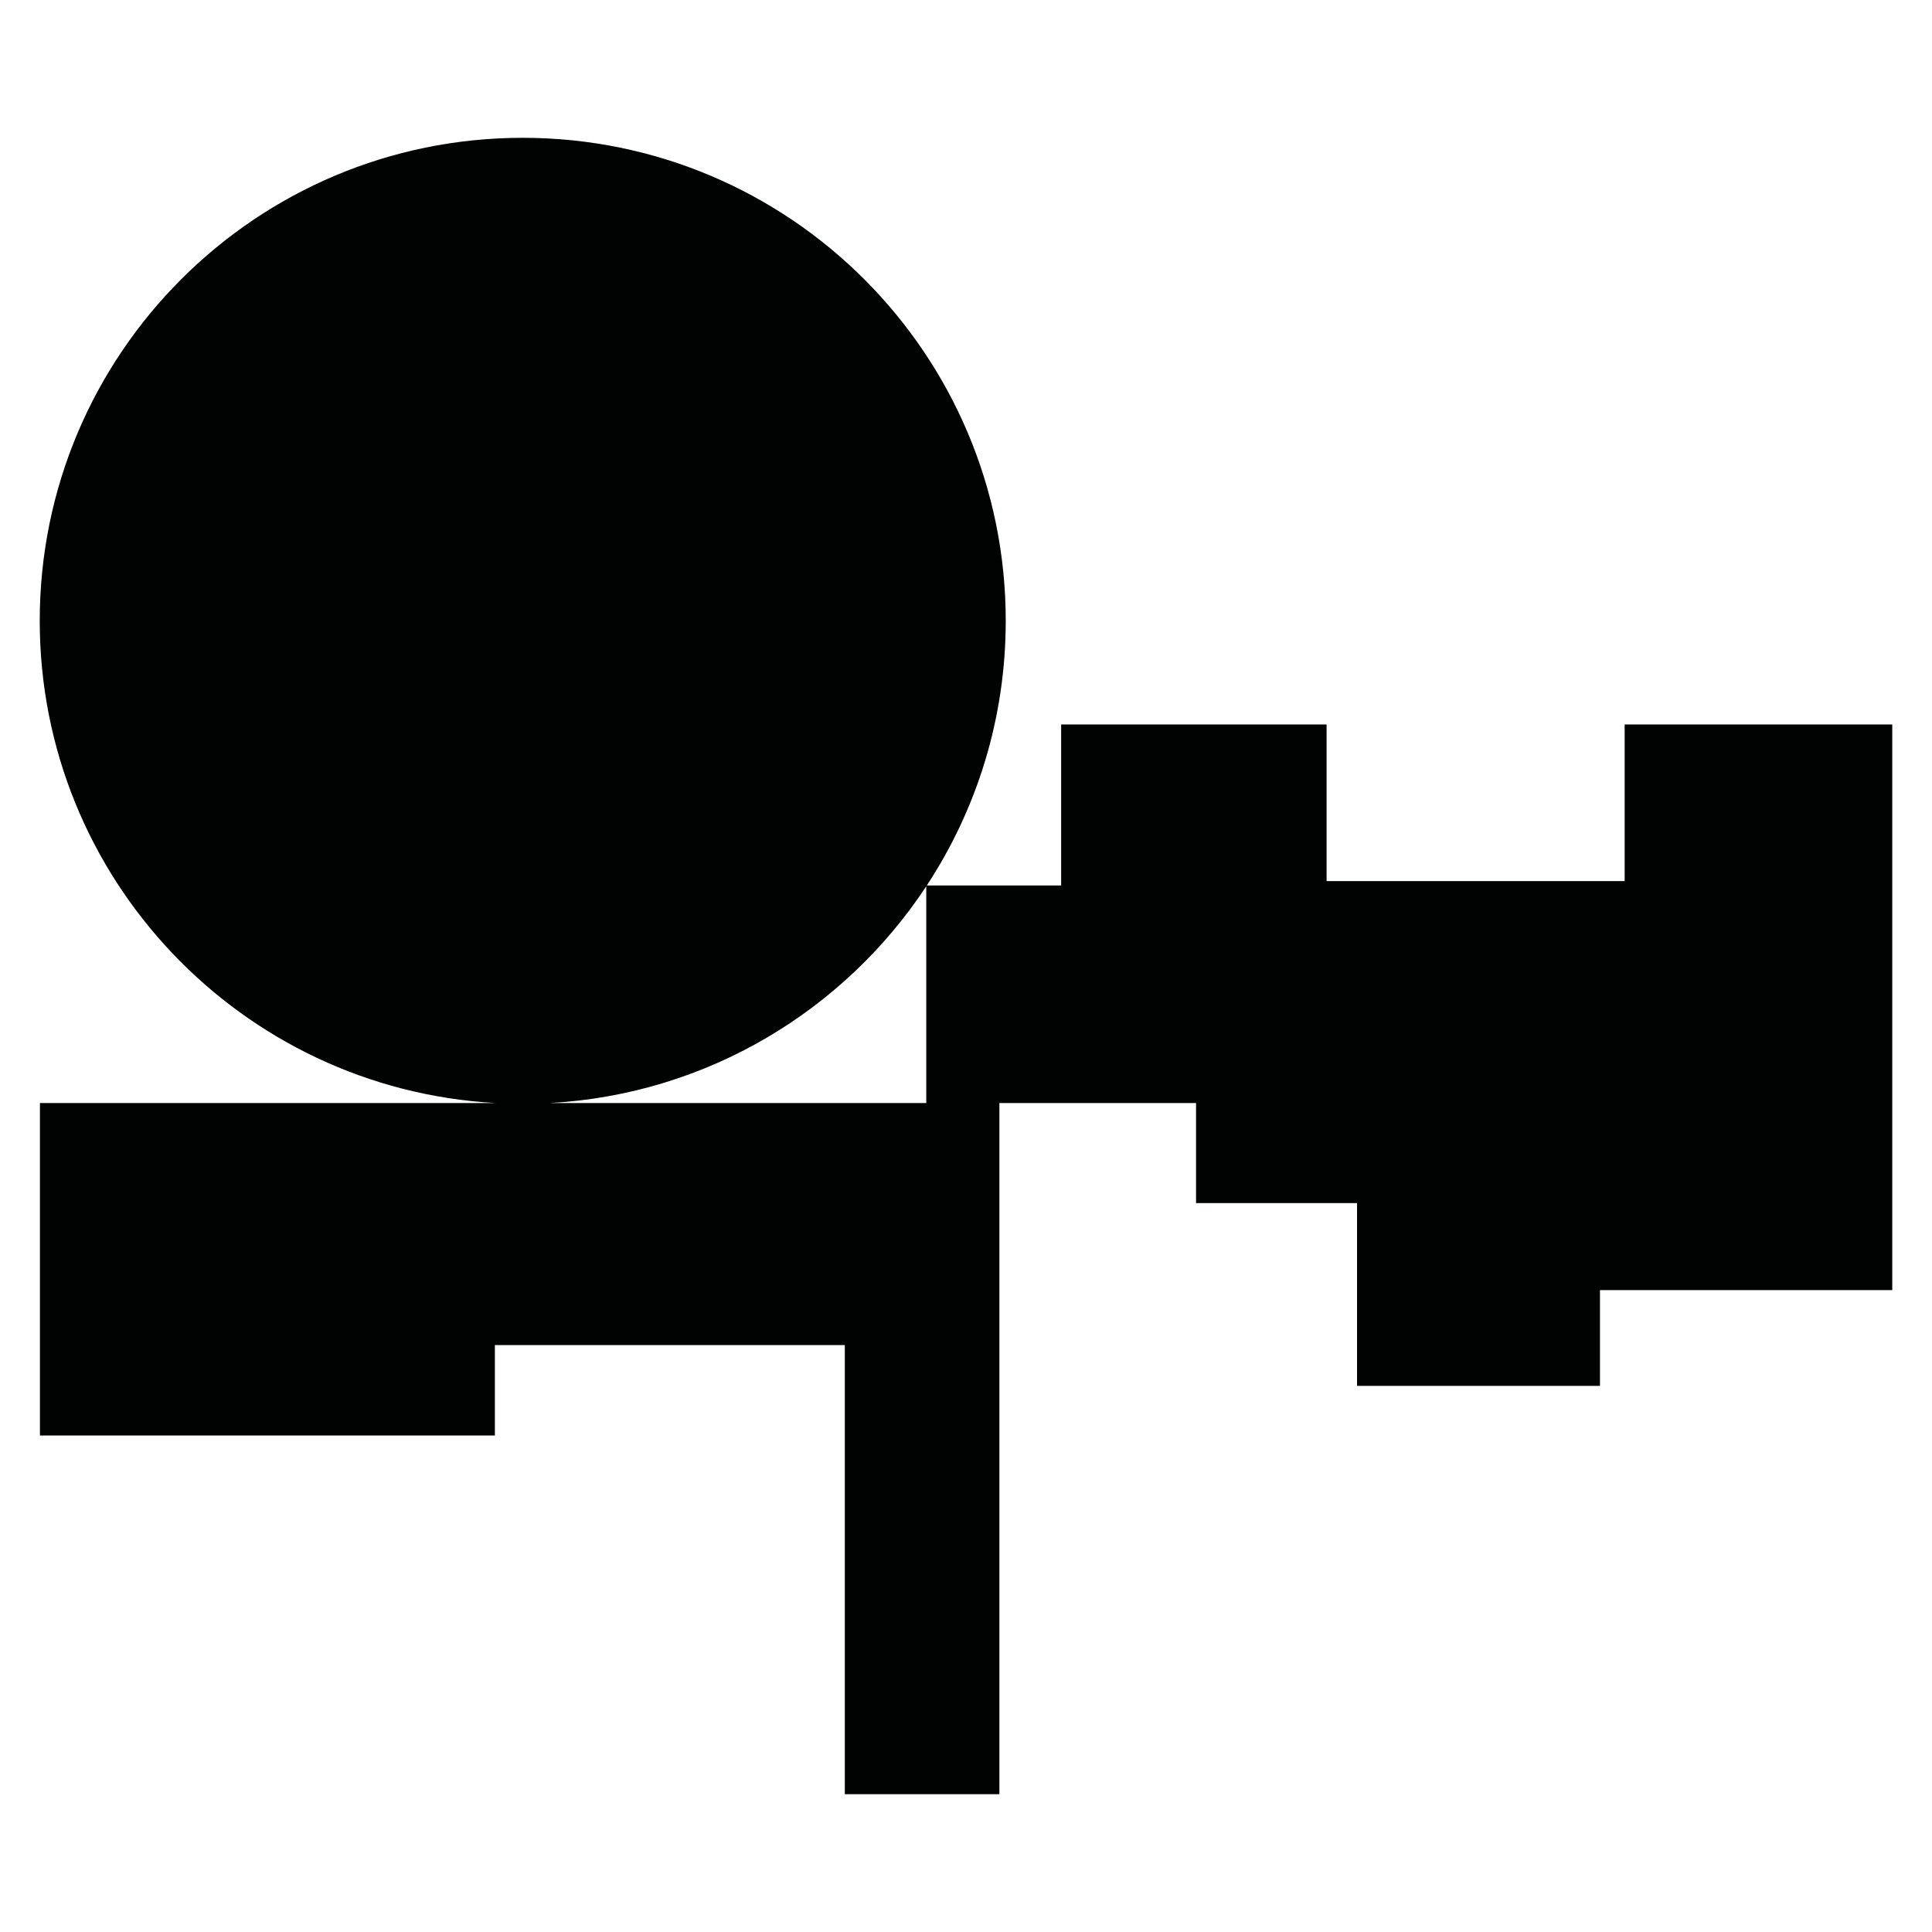 <?xml version="1.0" encoding="utf-8"?>
<!-- Generator: Adobe Illustrator 16.0.0, SVG Export Plug-In . SVG Version: 6.00 Build 0)  -->
<!DOCTYPE svg PUBLIC "-//W3C//DTD SVG 1.1//EN" "http://www.w3.org/Graphics/SVG/1.1/DTD/svg11.dtd">
<svg version="1.1" id="Calque_1" xmlns="http://www.w3.org/2000/svg" xmlns:xlink="http://www.w3.org/1999/xlink" x="0px" y="0px"
	 width="1190.551px" height="1190.551px" viewBox="0 0 1190.551 1190.551" enable-background="new 0 0 1190.551 1190.551"
	 xml:space="preserve">
<path fill="#010202" d="M1001.156,446.426v96.533H817.479v-96.533H653.91v99.214h-82.784
	c30.741-46.841,48.637-102.866,48.637-163.079c0-164.382-133.257-297.639-297.638-297.639c-164.382,0-297.64,133.257-297.64,297.639
	c0,158.721,124.242,288.407,280.774,297.153H24.608v204.869h280.347v-55.711h215.65v276.756h95.247V679.715h121.184v61.67h99.211
	v112.621h149.707v-58.992h180.111V446.426H1001.156z M338.99,679.715c96.931-5.416,181.464-57.209,231.796-133.558v133.558H338.99z"
	/>
</svg>
